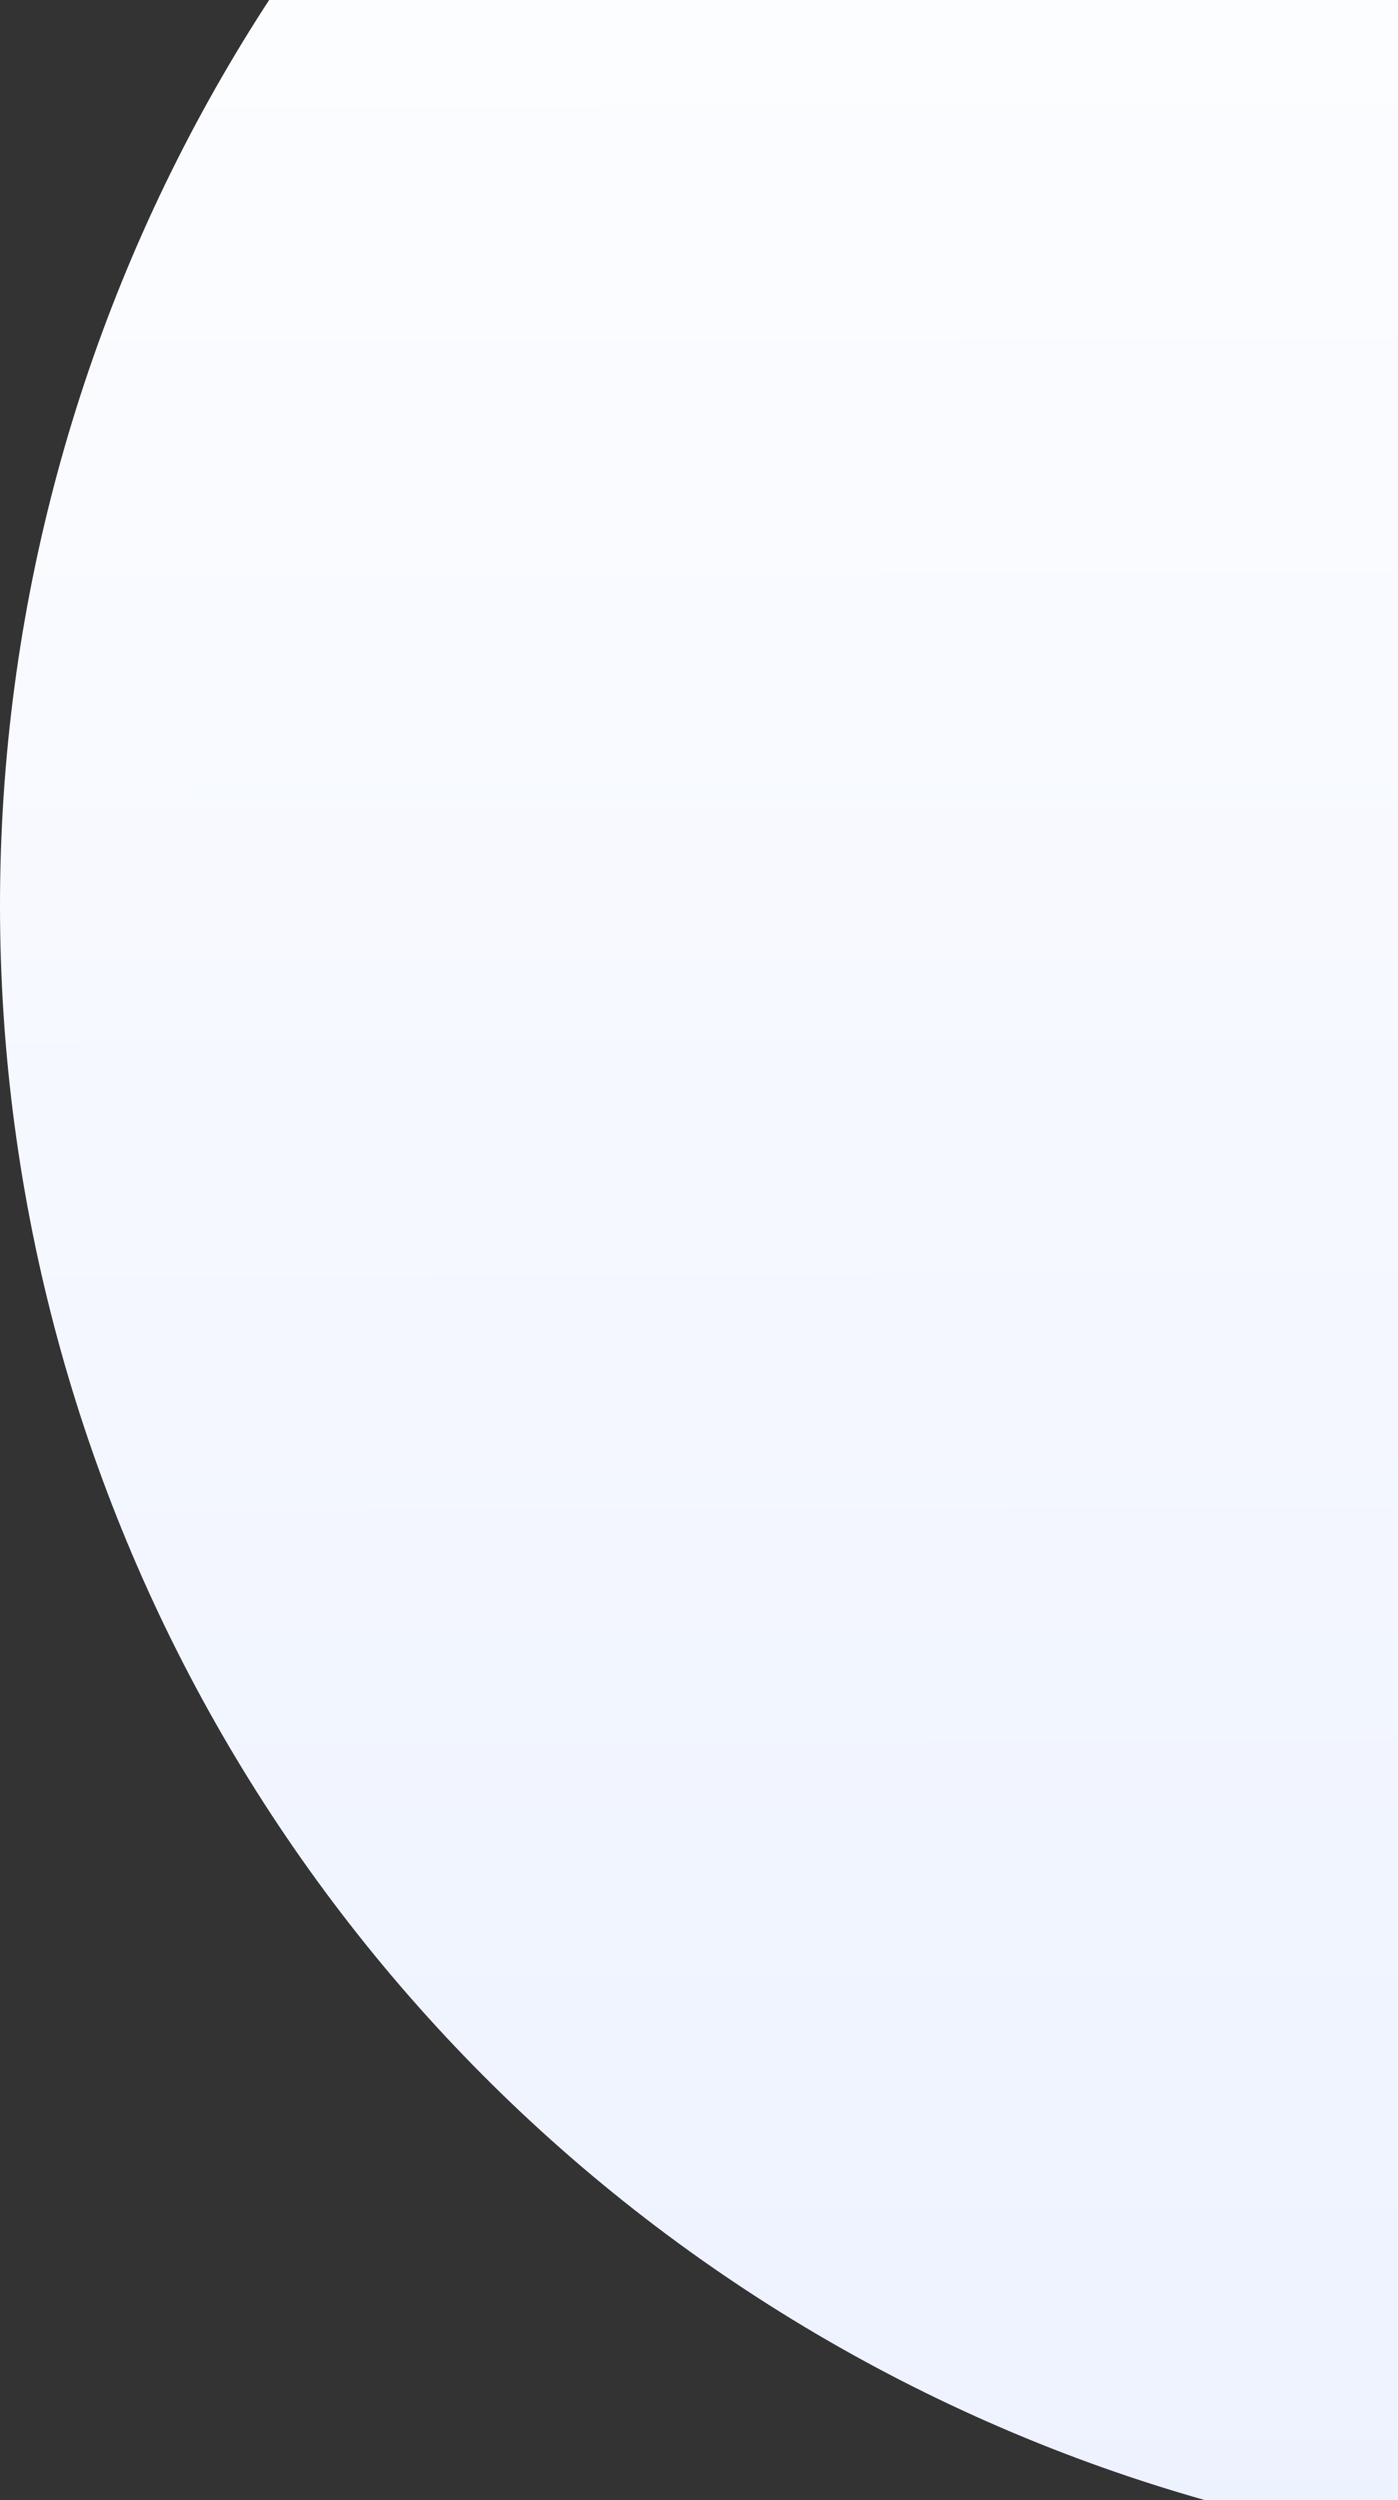 <svg width="268" height="479" viewBox="0 0 268 479" fill="none" xmlns="http://www.w3.org/2000/svg">
<rect x="0" y="0" width="268" height="479" fill="#333333" stroke="none"/>
<circle cx="317.5" cy="173.5" r="317.5" fill="url(#paint0_linear)"/>
<defs>
<linearGradient id="paint0_linear" x1="309" y1="-92" x2="310.5" y2="490" gradientUnits="userSpaceOnUse">
<stop stop-color="white"/>
<stop offset="1" stop-color="#EDF2FF"/>
</linearGradient>
</defs>
</svg>
